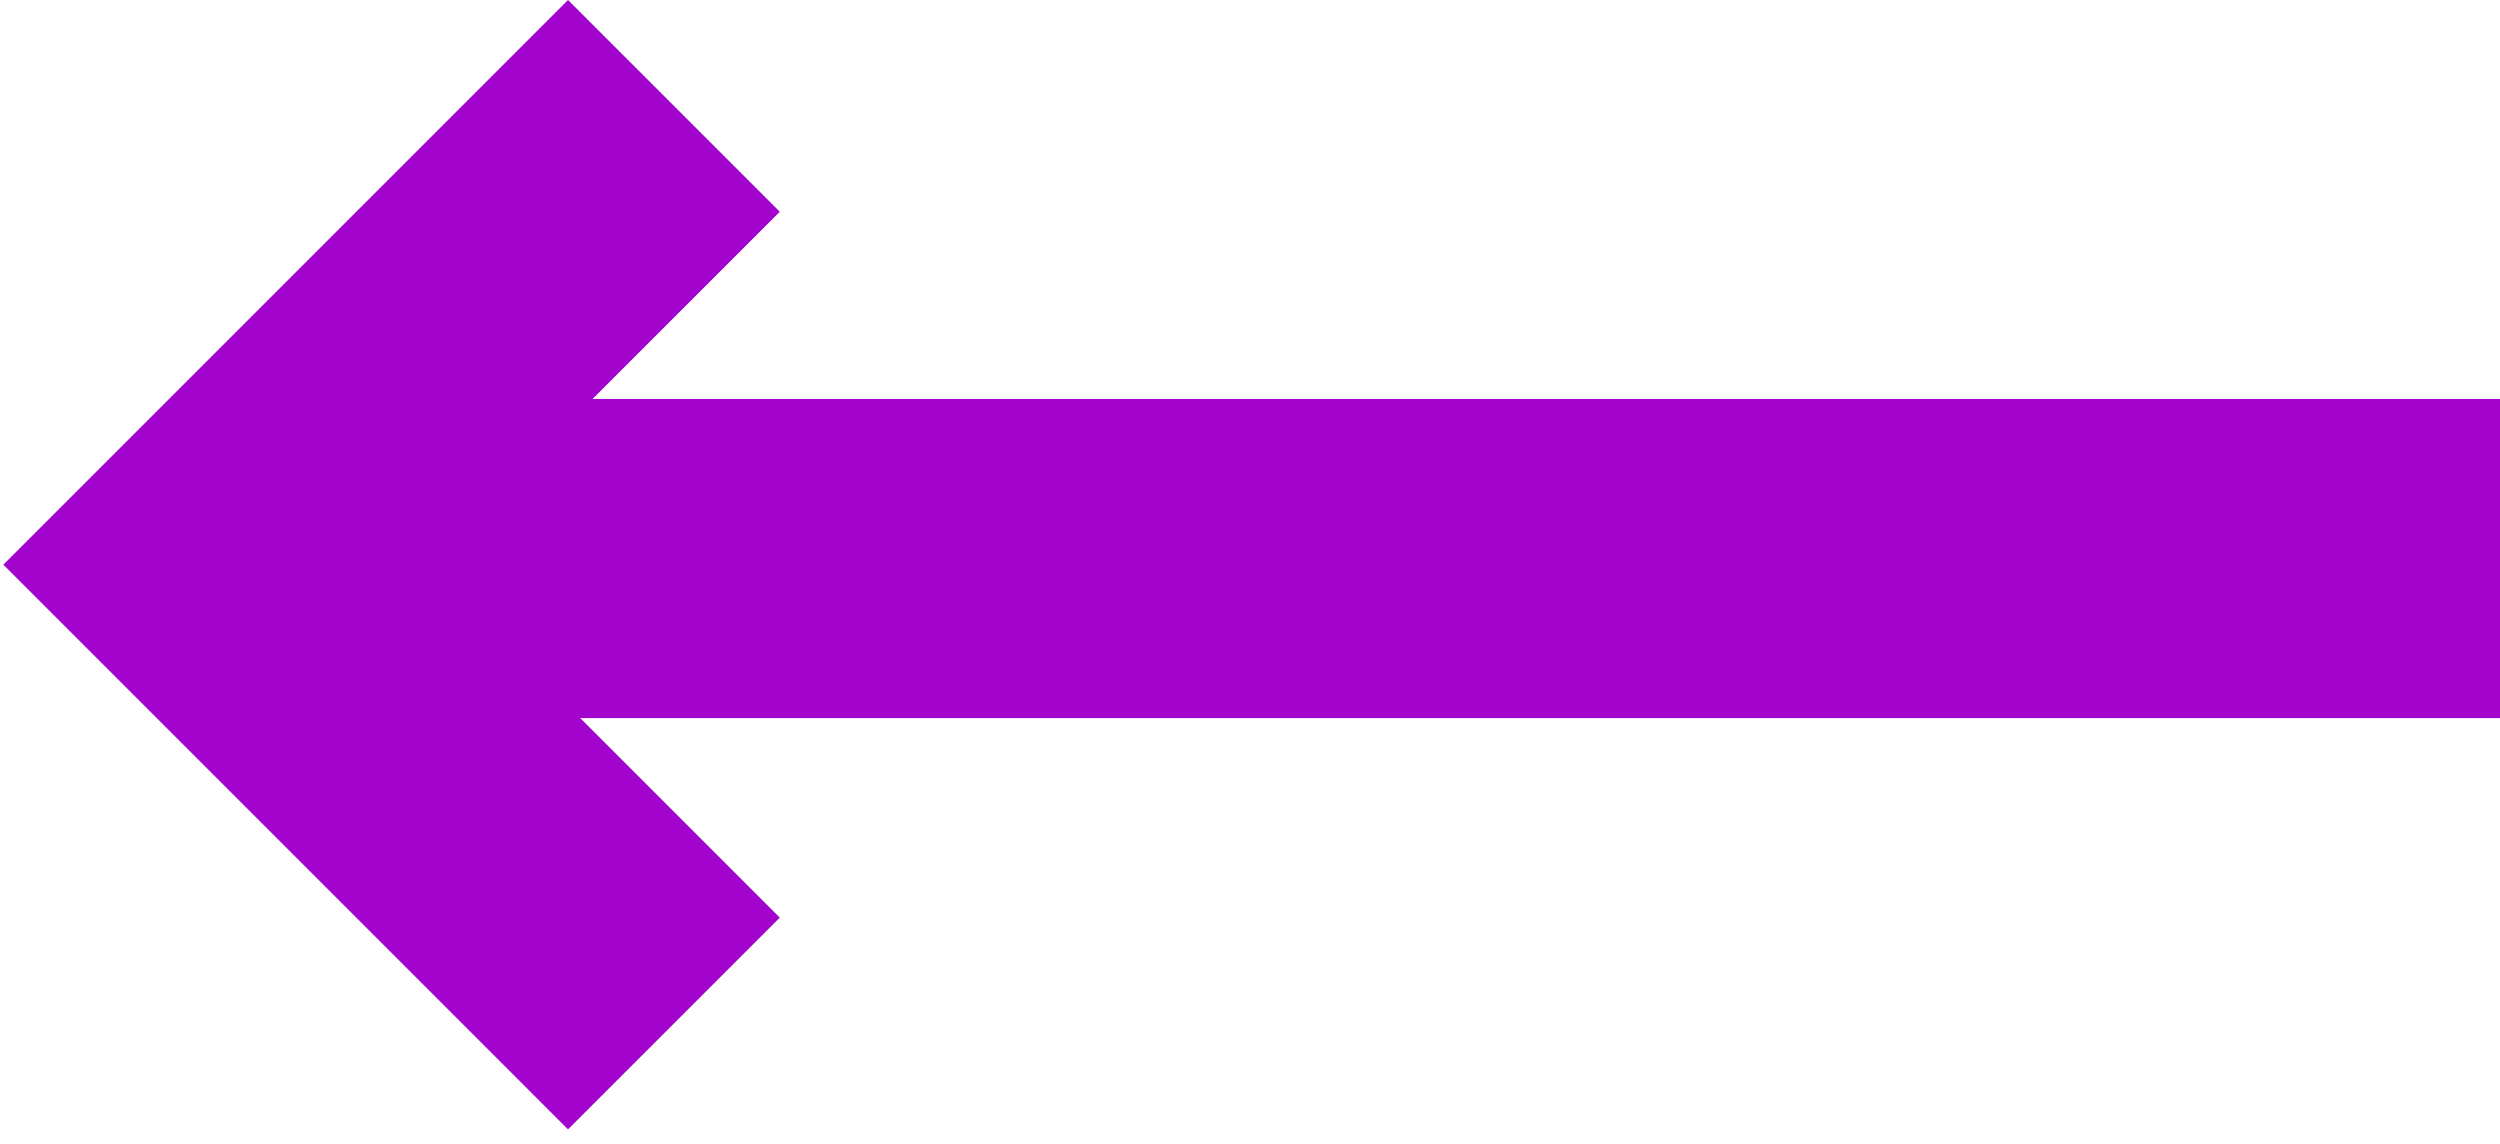 <svg width="94" height="43" viewBox="0 0 94 43" fill="none" xmlns="http://www.w3.org/2000/svg">
<rect x="14" y="15" width="80" height="12" fill="#A203CD"/>
<path d="M21.357 0L0.125 21.232L21.357 42.465L29.32 34.503L16.049 21.232L29.32 7.962L21.357 0Z" fill="#A203CD"/>
</svg>
